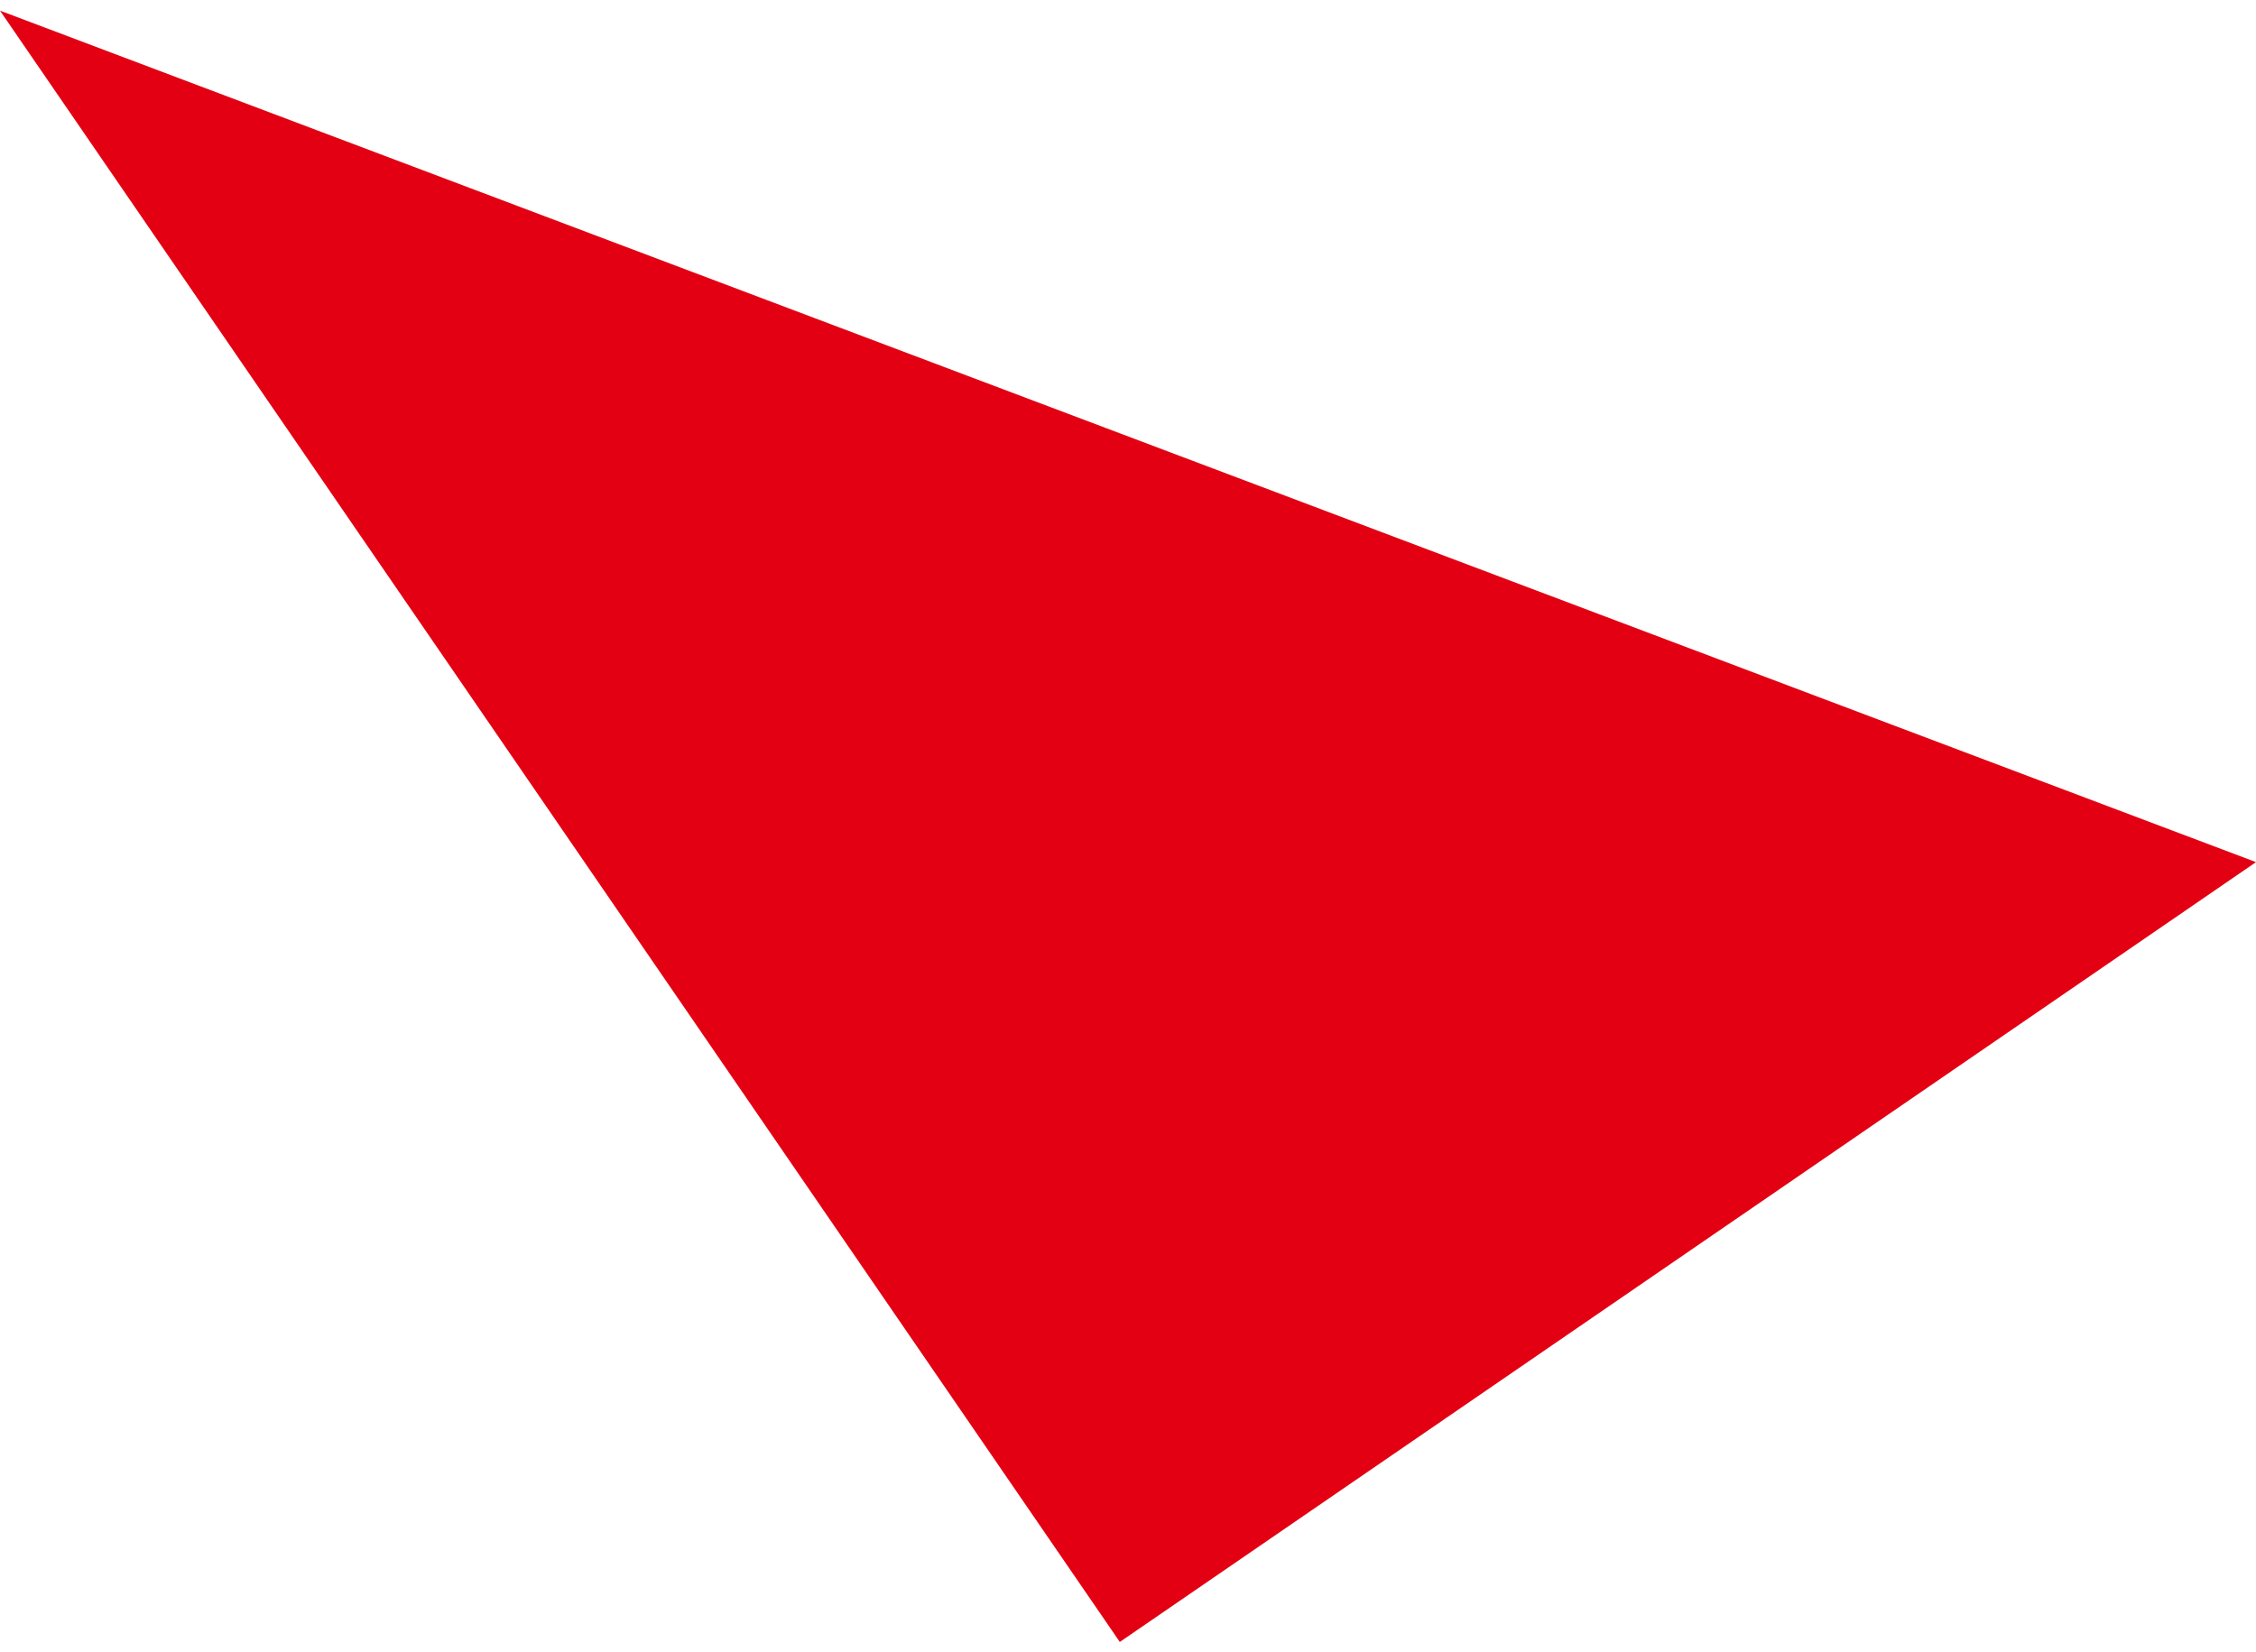 <svg id="圖層_1" data-name="圖層 1" xmlns="http://www.w3.org/2000/svg" xmlns:xlink="http://www.w3.org/1999/xlink" viewBox="0 0 110.2 80.73"><defs><style>.cls-1{fill:none;}.cls-2{opacity:0.5;}.cls-3{clip-path:url(#clip-path);}.cls-4{fill:#e30012;}</style><clipPath id="clip-path"><rect class="cls-1" x="-1911.43" y="510.67" width="1279" height="759"/></clipPath></defs><title>triangle</title><polygon class="cls-4" points="110.2 42.12 54.7 80.22 0 0.52 110.2 42.12"/></svg>
